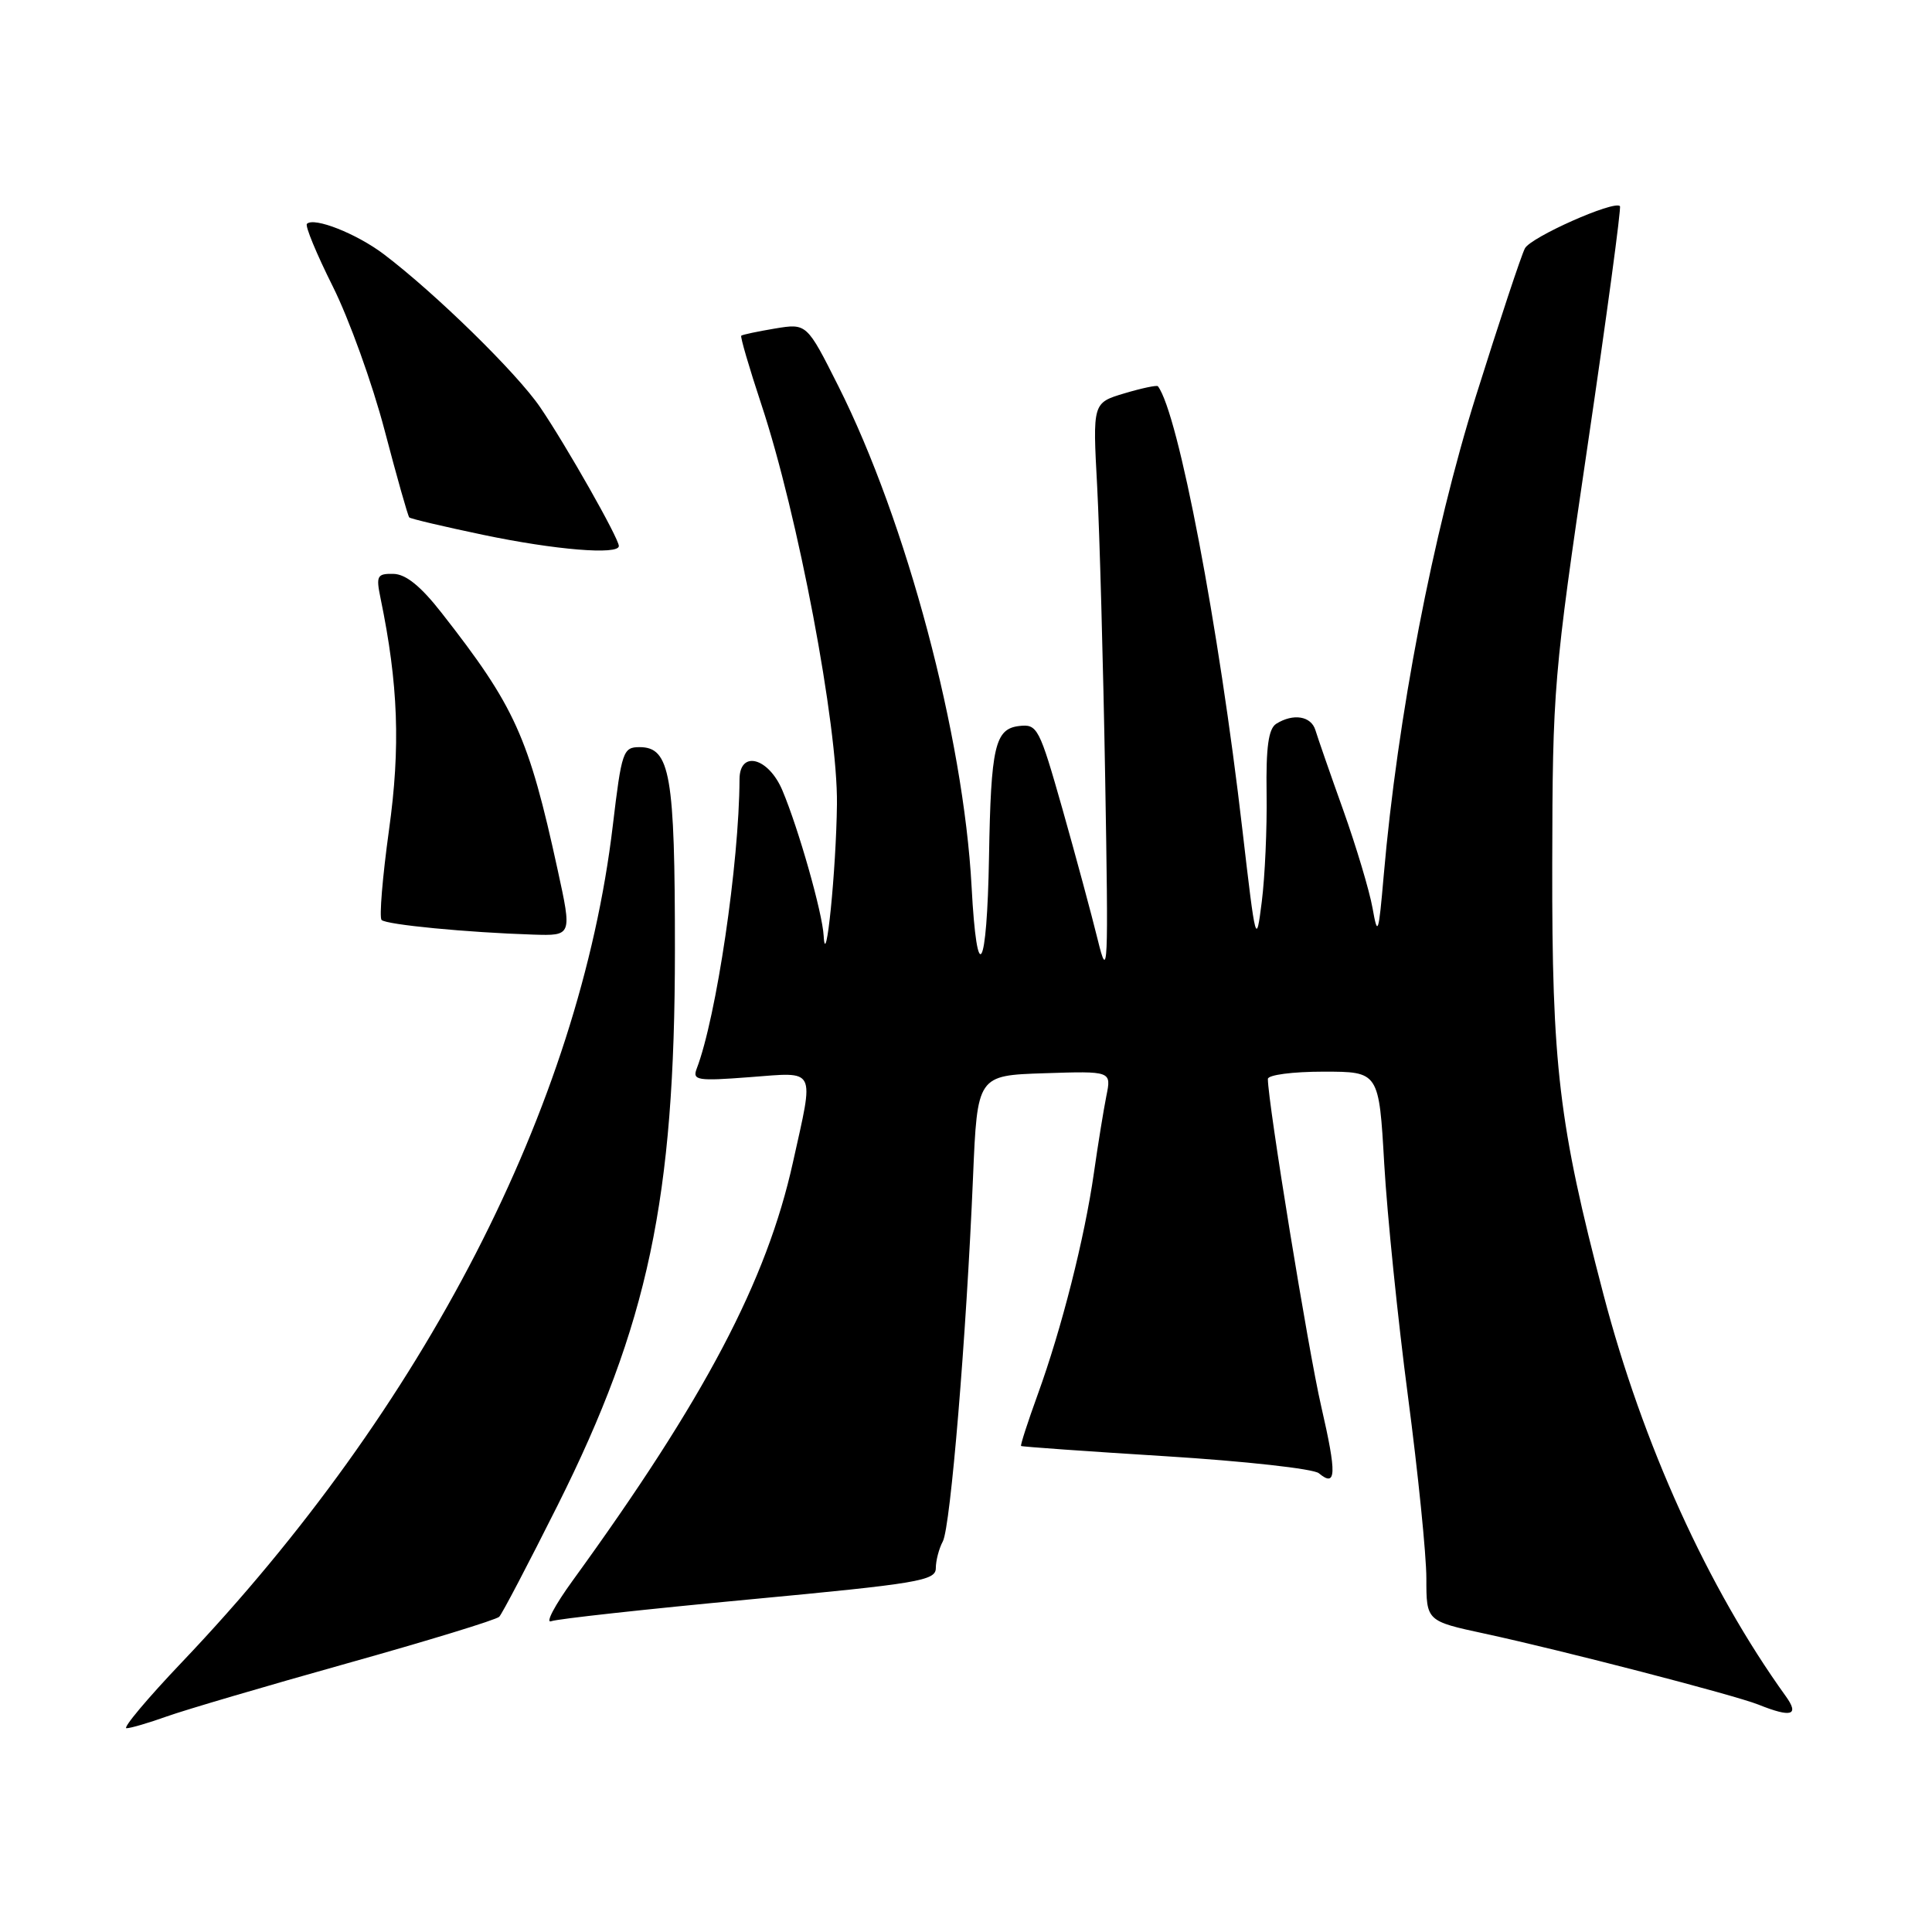 <?xml version="1.0" encoding="UTF-8" standalone="no"?>
<!DOCTYPE svg PUBLIC "-//W3C//DTD SVG 1.1//EN" "http://www.w3.org/Graphics/SVG/1.1/DTD/svg11.dtd" >
<svg xmlns="http://www.w3.org/2000/svg" xmlns:xlink="http://www.w3.org/1999/xlink" version="1.1" viewBox="0 0 256 256">
 <g >
 <path fill="currentColor"
d=" M 22.12 227.43 C 24.53 226.57 35.26 223.41 45.97 220.41 C 56.68 217.41 65.76 214.63 66.15 214.23 C 66.54 213.83 70.01 207.20 73.87 199.50 C 85.88 175.51 89.42 158.82 89.43 126.00 C 89.44 102.64 88.81 99.00 84.74 99.00 C 82.56 99.00 82.37 99.56 81.20 109.39 C 76.79 146.55 56.21 186.50 24.14 220.21 C 19.54 225.04 16.22 229.00 16.76 229.00 C 17.30 229.00 19.72 228.29 22.12 227.43 Z  M 236.62 224.75 C 226.31 210.42 217.66 191.36 212.46 171.50 C 206.55 148.94 205.63 141.20 205.68 114.50 C 205.72 91.24 205.86 89.53 210.36 59.08 C 212.91 41.81 214.84 27.51 214.65 27.31 C 213.86 26.53 202.84 31.42 202.06 32.91 C 201.59 33.78 198.67 42.60 195.56 52.50 C 189.85 70.71 185.17 95.06 183.35 116.00 C 182.67 123.83 182.55 124.17 181.87 120.33 C 181.46 118.03 179.71 112.18 177.98 107.33 C 176.24 102.47 174.59 97.71 174.30 96.75 C 173.73 94.87 171.36 94.49 169.10 95.91 C 168.08 96.57 167.74 98.99 167.83 105.15 C 167.90 109.74 167.61 116.20 167.19 119.50 C 166.45 125.36 166.39 125.14 164.63 110.00 C 161.50 82.93 156.14 54.77 153.43 51.18 C 153.30 51.01 151.30 51.43 148.99 52.12 C 144.78 53.38 144.78 53.38 145.38 64.44 C 145.70 70.52 146.18 87.88 146.44 103.00 C 146.88 128.66 146.82 130.10 145.45 124.50 C 144.64 121.20 142.54 113.42 140.78 107.20 C 137.71 96.41 137.46 95.92 135.04 96.20 C 131.84 96.58 131.30 98.91 131.05 113.50 C 130.79 128.78 129.46 131.05 128.74 117.47 C 127.67 97.53 120.11 69.11 111.09 51.17 C 106.90 42.84 106.90 42.84 102.70 43.53 C 100.39 43.92 98.38 44.34 98.22 44.48 C 98.07 44.61 99.27 48.72 100.89 53.61 C 105.73 68.20 111.02 96.14 110.90 106.56 C 110.80 115.28 109.42 128.98 109.14 124.00 C 108.97 120.92 105.82 109.83 103.68 104.75 C 101.84 100.37 98.01 99.36 97.99 103.25 C 97.95 114.35 94.92 134.84 92.31 141.62 C 91.73 143.15 92.41 143.26 99.33 142.73 C 108.28 142.06 107.89 141.28 105.07 154.01 C 101.59 169.74 93.41 185.27 75.88 209.44 C 73.51 212.70 72.23 215.13 73.04 214.82 C 73.84 214.51 85.64 213.22 99.25 211.94 C 121.68 209.83 124.00 209.45 124.00 207.79 C 124.00 206.79 124.42 205.19 124.93 204.24 C 125.95 202.33 128.04 177.14 128.93 156.00 C 129.50 142.50 129.50 142.50 138.38 142.21 C 147.27 141.92 147.27 141.92 146.60 145.21 C 146.24 147.02 145.49 151.61 144.95 155.41 C 143.72 164.04 140.67 176.06 137.51 184.76 C 136.18 188.43 135.18 191.51 135.30 191.60 C 135.41 191.70 144.04 192.31 154.48 192.96 C 164.92 193.61 174.04 194.62 174.75 195.21 C 177.08 197.14 177.14 195.36 175.07 186.36 C 173.35 178.92 168.00 146.06 168.00 142.97 C 168.00 142.43 171.29 142.00 175.36 142.00 C 182.72 142.00 182.72 142.00 183.42 154.25 C 183.81 160.99 185.22 174.82 186.56 185.00 C 187.90 195.18 189.00 206.04 189.00 209.15 C 189.00 214.80 189.00 214.80 196.75 216.47 C 206.91 218.66 229.82 224.60 233.00 225.87 C 237.39 227.63 238.46 227.30 236.62 224.75 Z  M 73.89 115.25 C 70.05 97.63 68.25 93.64 58.50 81.19 C 55.74 77.66 53.77 76.07 52.12 76.04 C 49.97 76.00 49.81 76.30 50.42 79.25 C 52.78 90.66 53.08 98.98 51.54 110.01 C 50.68 116.22 50.24 121.57 50.56 121.90 C 51.19 122.53 61.90 123.56 70.65 123.84 C 75.80 124.00 75.80 124.00 73.89 115.25 Z  M 82.00 72.35 C 82.00 71.33 75.02 59.02 71.58 53.97 C 68.49 49.43 57.69 38.86 50.85 33.68 C 47.25 30.96 41.61 28.73 40.67 29.66 C 40.40 29.93 41.95 33.66 44.10 37.96 C 46.25 42.26 49.34 50.83 50.96 57.01 C 52.58 63.18 54.05 68.38 54.23 68.56 C 54.40 68.74 58.81 69.78 64.02 70.87 C 73.55 72.87 82.00 73.56 82.00 72.35 Z "/>
</g>
</svg>